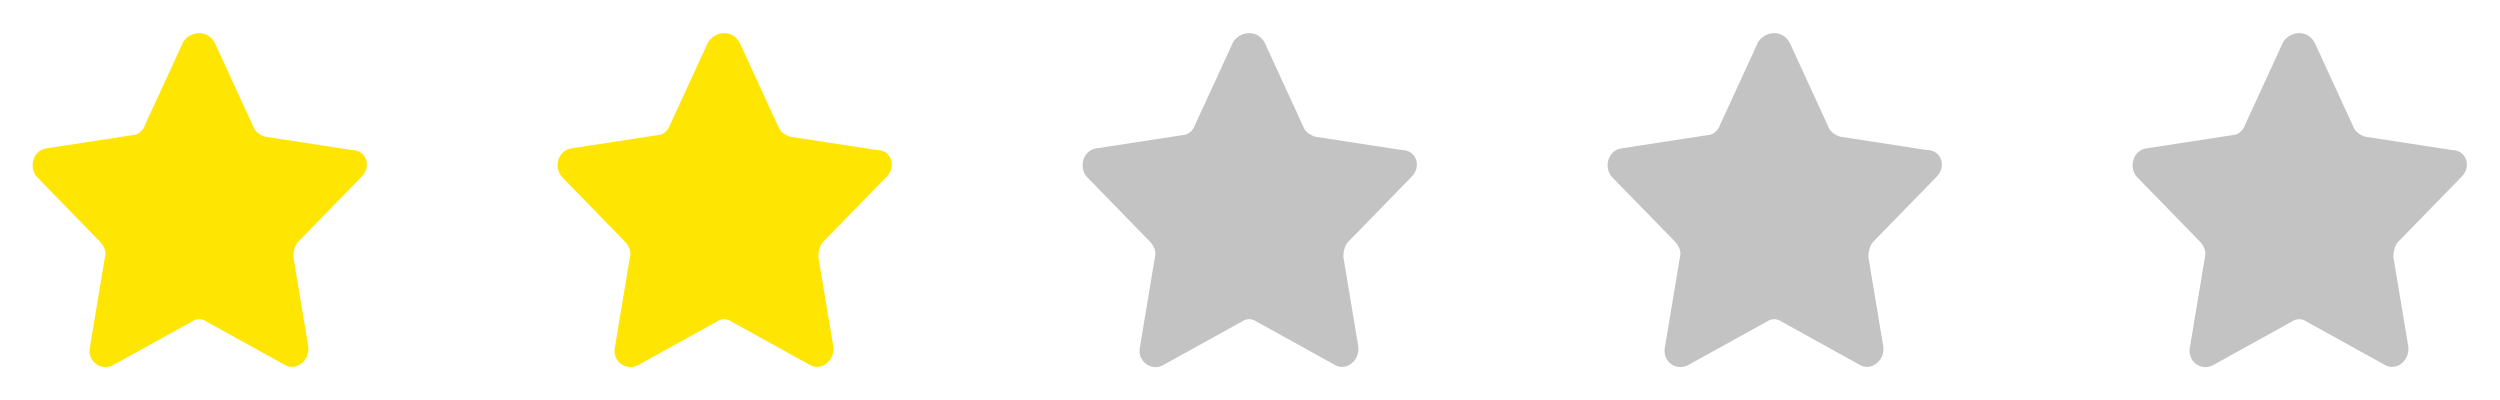 <svg width="100" height="16" viewBox="0 0 100 16" fill="none" xmlns="http://www.w3.org/2000/svg">
<path d="M8.6 1.733L10.133 5.067C10.2 5.267 10.4 5.4 10.6 5.467L14.067 6C14.667 6 14.867 6.667 14.467 7.067L11.933 9.667C11.8 9.8 11.733 10.067 11.733 10.267L12.333 13.867C12.4 14.4 11.867 14.867 11.4 14.6L8.267 12.867C8.067 12.733 7.867 12.733 7.667 12.867L4.533 14.6C4.067 14.867 3.467 14.467 3.6 13.867L4.2 10.267C4.267 10.067 4.133 9.8 4 9.667L1.467 7.067C1.133 6.667 1.333 6 1.867 5.933L5.333 5.4C5.533 5.4 5.733 5.2 5.8 5L7.333 1.667C7.667 1.2 8.333 1.2 8.6 1.733Z" fill="#FFE502"/>
<path d="M29.6 1.733L31.133 5.067C31.2 5.267 31.4 5.4 31.6 5.467L35.067 6C35.667 6 35.867 6.667 35.467 7.067L32.933 9.667C32.8 9.8 32.733 10.067 32.733 10.267L33.333 13.867C33.4 14.4 32.867 14.867 32.4 14.6L29.267 12.867C29.067 12.733 28.867 12.733 28.667 12.867L25.533 14.6C25.067 14.867 24.467 14.467 24.6 13.867L25.2 10.267C25.267 10.067 25.133 9.8 25 9.667L22.467 7.067C22.133 6.667 22.333 6 22.867 5.933L26.333 5.4C26.533 5.4 26.733 5.2 26.8 5L28.333 1.667C28.667 1.2 29.333 1.2 29.6 1.733Z" fill="#FFE502"/>
<path d="M50.6 1.733L52.133 5.067C52.2 5.267 52.4 5.4 52.6 5.467L56.067 6C56.667 6 56.867 6.667 56.467 7.067L53.933 9.667C53.8 9.8 53.733 10.067 53.733 10.267L54.333 13.867C54.4 14.4 53.867 14.867 53.4 14.6L50.267 12.867C50.067 12.733 49.867 12.733 49.667 12.867L46.533 14.6C46.067 14.867 45.467 14.467 45.6 13.867L46.2 10.267C46.267 10.067 46.133 9.8 46 9.667L43.467 7.067C43.133 6.667 43.333 6 43.867 5.933L47.333 5.4C47.533 5.4 47.733 5.2 47.8 5L49.333 1.667C49.667 1.2 50.333 1.2 50.6 1.733Z" fill="#C3C3C3"/>
<path d="M71.6 1.733L73.133 5.067C73.2 5.267 73.4 5.4 73.6 5.467L77.067 6C77.667 6 77.867 6.667 77.467 7.067L74.933 9.667C74.8 9.8 74.733 10.067 74.733 10.267L75.333 13.867C75.4 14.4 74.867 14.867 74.4 14.6L71.267 12.867C71.067 12.733 70.867 12.733 70.667 12.867L67.533 14.6C67.067 14.867 66.467 14.467 66.6 13.867L67.2 10.267C67.267 10.067 67.133 9.8 67 9.667L64.467 7.067C64.133 6.667 64.333 6 64.867 5.933L68.333 5.4C68.533 5.4 68.733 5.2 68.8 5L70.333 1.667C70.667 1.2 71.333 1.2 71.6 1.733Z" fill="#C3C3C3"/>
<path d="M92.6 1.733L94.133 5.067C94.2 5.267 94.4 5.4 94.6 5.467L98.067 6C98.667 6 98.867 6.667 98.467 7.067L95.933 9.667C95.8 9.8 95.733 10.067 95.733 10.267L96.333 13.867C96.4 14.4 95.867 14.867 95.4 14.6L92.267 12.867C92.067 12.733 91.867 12.733 91.667 12.867L88.533 14.6C88.067 14.867 87.467 14.467 87.6 13.867L88.2 10.267C88.267 10.067 88.133 9.8 88 9.667L85.467 7.067C85.133 6.667 85.333 6 85.867 5.933L89.333 5.4C89.533 5.4 89.733 5.2 89.8 5L91.333 1.667C91.667 1.2 92.333 1.2 92.6 1.733Z" fill="#C3C3C3"/>
</svg>
